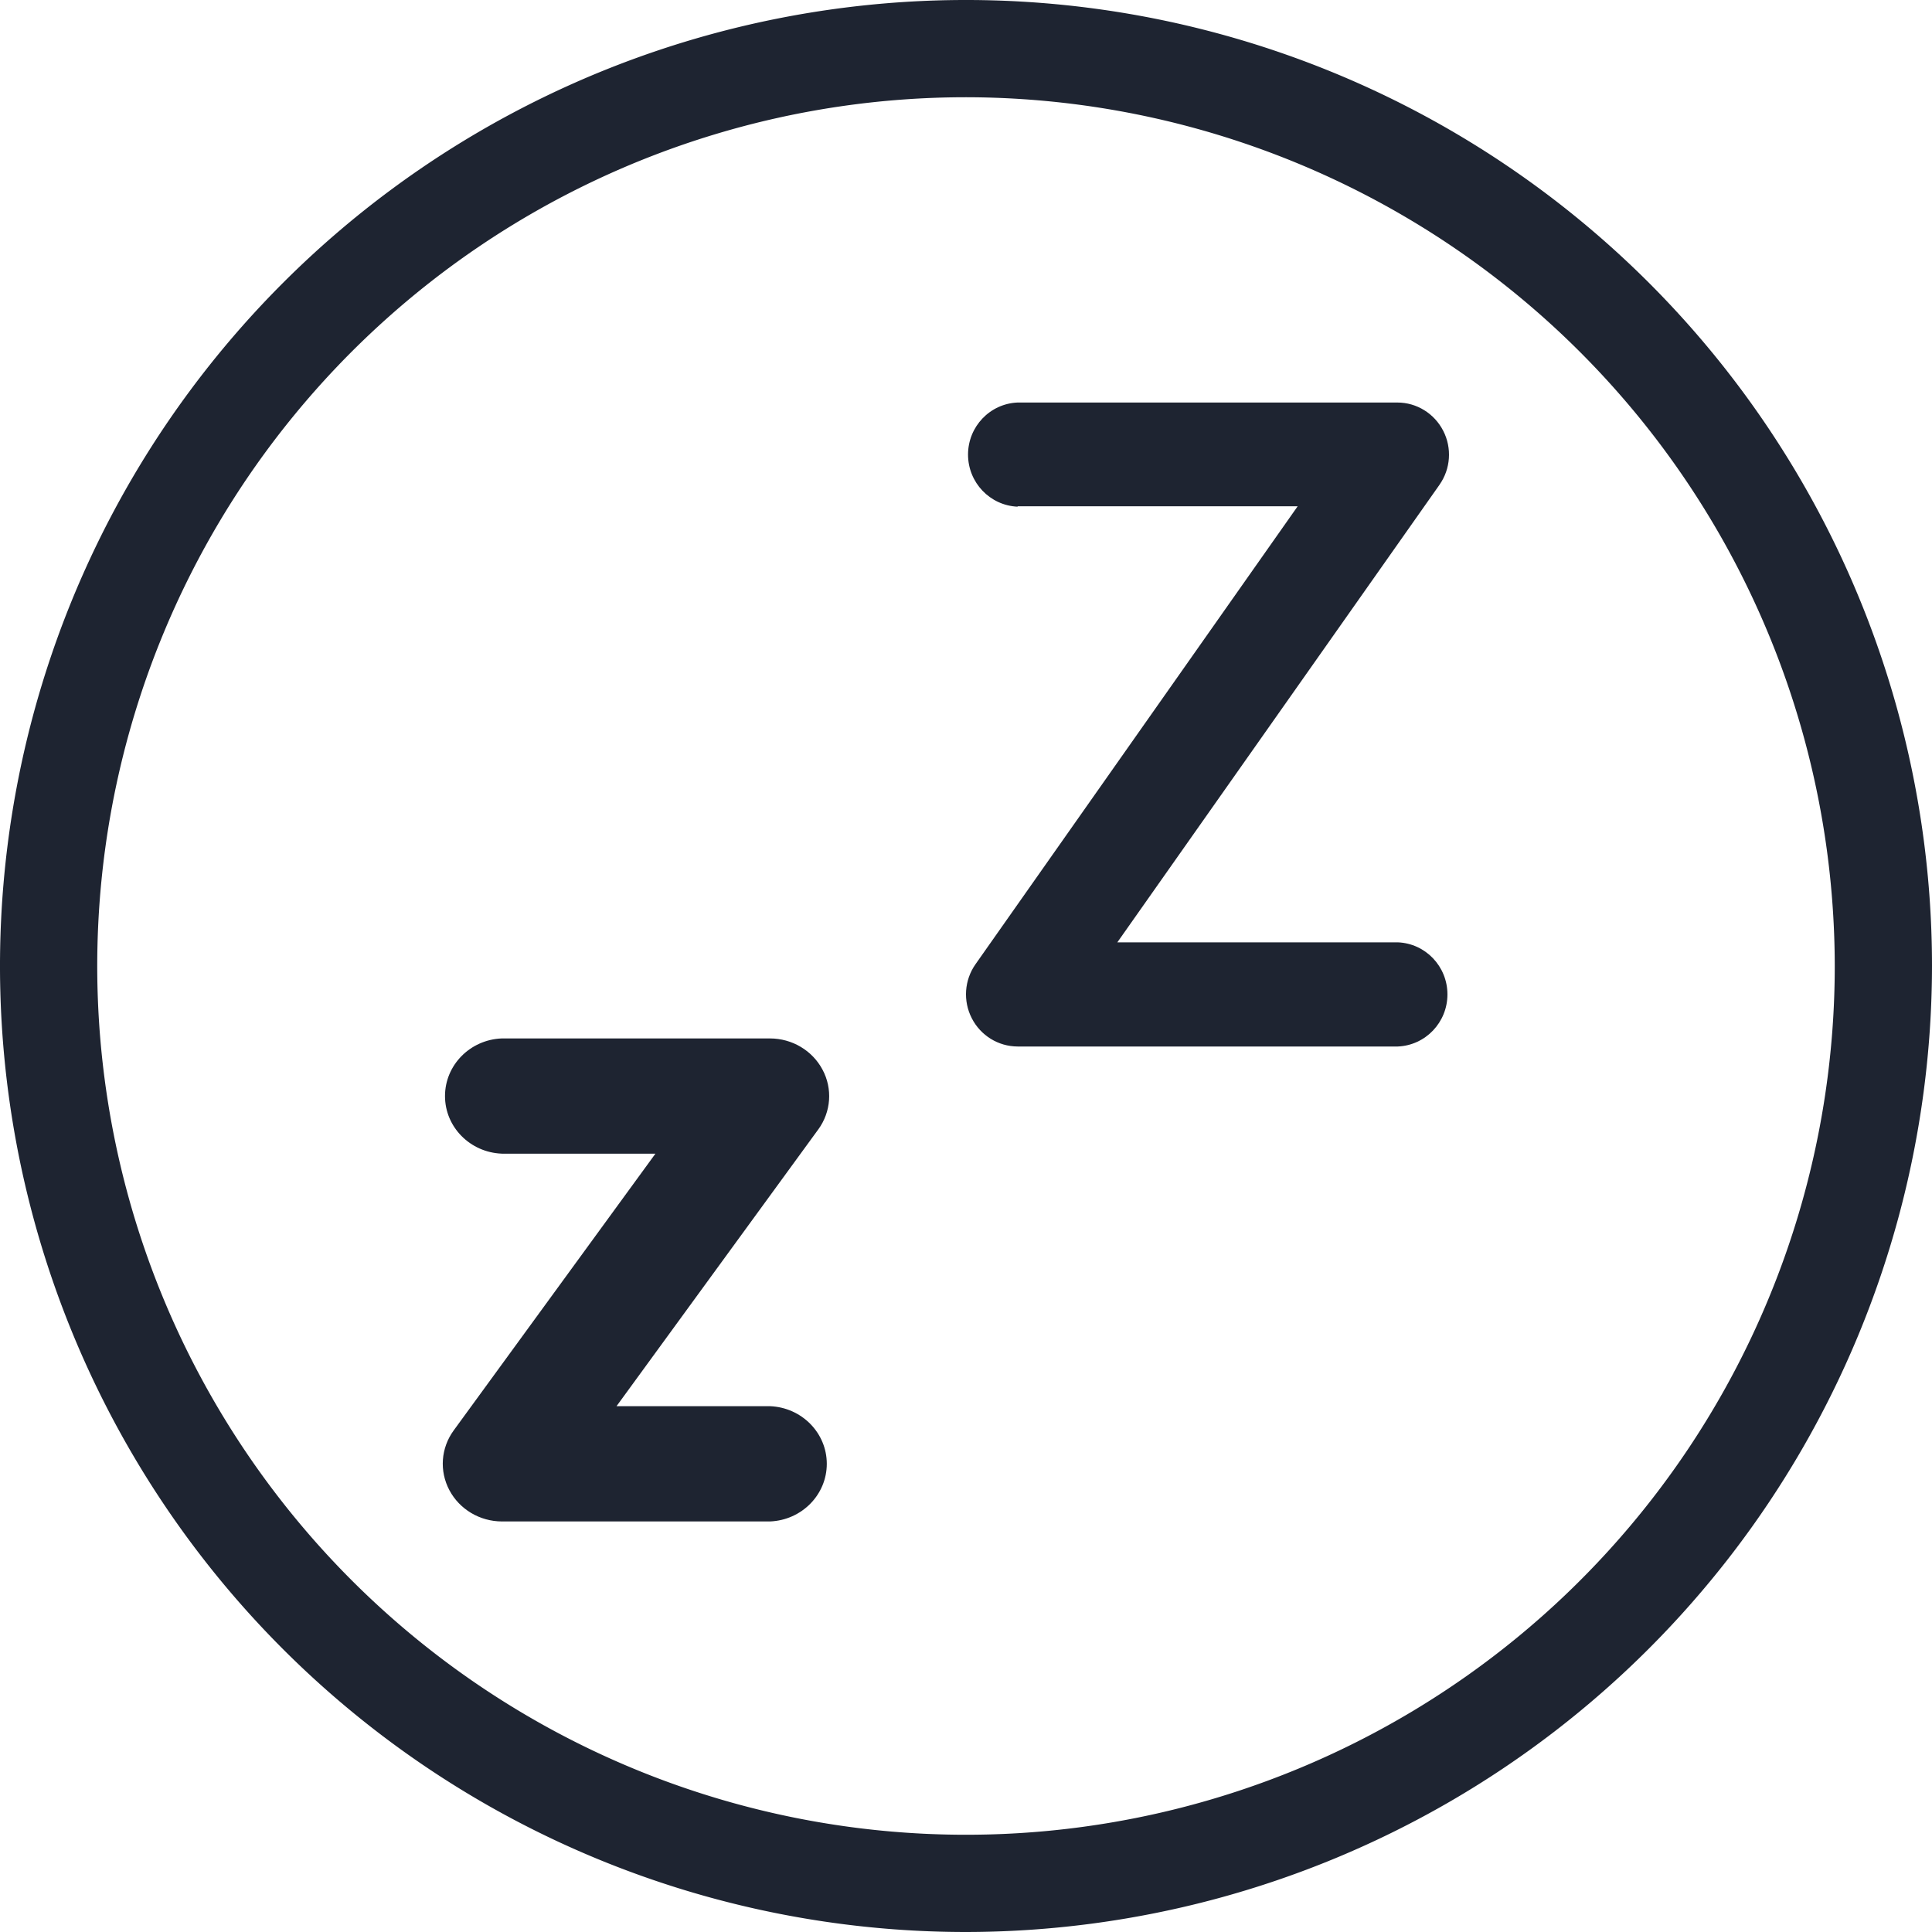 <?xml version="1.0" encoding="UTF-8" standalone="no"?>
<svg
   style="isolation:isolate"
   viewBox="0 0 36 36"
   width="36pt"
   height="36pt"
   version="1.1"
   id="svg9"
   sodipodi:docname="suspend.svg"
   inkscape:version="1.2.1 (9c6d41e410, 2022-07-14)"
   xmlns:inkscape="http://www.inkscape.org/namespaces/inkscape"
   xmlns:sodipodi="http://sodipodi.sourceforge.net/DTD/sodipodi-0.dtd"
   xmlns="http://www.w3.org/2000/svg"
   xmlns:svg="http://www.w3.org/2000/svg"
   xmlns:rdf="http://www.w3.org/1999/02/22-rdf-syntax-ns#"
   xmlns:cc="http://creativecommons.org/ns#"
   xmlns:dc="http://purl.org/dc/elements/1.1/">
  <defs
     id="defs13" />
  <sodipodi:namedview
     pagecolor="#ffffff"
     bordercolor="#666666"
     borderopacity="1"
     objecttolerance="10"
     gridtolerance="10"
     guidetolerance="10"
     inkscape:pageopacity="0"
     inkscape:pageshadow="2"
     inkscape:window-width="1920"
     inkscape:window-height="1004"
     id="namedview11"
     showgrid="true"
     inkscape:zoom="8.0976802"
     inkscape:cx="-0.61746079"
     inkscape:cy="22.660811"
     inkscape:window-x="0"
     inkscape:window-y="0"
     inkscape:window-maximized="1"
     inkscape:current-layer="svg9"
     inkscape:document-rotation="0"
     inkscape:pagecheckerboard="0"
     inkscape:document-units="pt"
     inkscape:showpageshadow="false"
     inkscape:deskcolor="#d1d1d1">
    <inkscape:grid
       type="xygrid"
       id="grid1063" />
  </sodipodi:namedview>
  <linearGradient
     id="_lgradient_0"
     x1="0"
     y1="0.5"
     x2="1"
     y2="0.5"
     gradientTransform="matrix(33,0,0,33,0.5,0.5)"
     gradientUnits="userSpaceOnUse">
    <stop
       offset="0%"
       stop-opacity="1"
       style="stop-color:#00a9a5"
       id="stop2" />
    <stop
       offset="97.826%"
       stop-opacity="1"
       style="stop-color:#00a9a5"
       id="stop4" />
  </linearGradient>
  <path
     d="M 18,36 A 18,18 0 1 1 36,18 18.02,18.02 0 0 1 18,36 Z M 18,1.812 A 16.188,16.188 0 1 0 34.188,18 16.206,16.206 0 0 0 18,1.812 Z"
     id="path2592-5"
     class="  ColorScheme-Text"
     style="color:#e5e9ef;fill:#1e2431;fill-opacity:1;stroke-width:1.5" />
  <path
     d="m 9.351,21.497 h 2.862 l -3.76,5.158 c -0.238,0.327 -0.269,0.756 -0.079,1.113 0.189,0.356 0.566,0.581 0.978,0.582 h 4.996 c 0.591,-0.024 1.058,-0.498 1.058,-1.074 0,-0.576 -0.467,-1.05 -1.058,-1.074 h -2.86 l 3.76,-5.158 v 6.6e-4 c 0.238,-0.328 0.269,-0.758 0.078,-1.114 -0.19,-0.357 -0.567,-0.581 -0.98,-0.581 H 9.35 c -0.591,0.023 -1.058,0.498 -1.058,1.074 0,0.576 0.467,1.05 1.058,1.073 z"
     id="path5336"
     style="color:#e5e9ef;fill:#1e2431;fill-opacity:1;stroke-width:1.5"
     class="ColorScheme-Text" />
  <path
     d="m 18.961,9.434 h 5.219 l -6.003,8.533 c -0.208,0.296 -0.235,0.684 -0.069,1.007 0.165,0.322 0.494,0.525 0.854,0.526 h 7.085 c 0.516,-0.022 0.924,-0.45 0.924,-0.971 0,-0.521 -0.408,-0.949 -0.924,-0.97 h -5.227 l 6.003,-8.526 v -6e-4 c 0.208,-0.296 0.235,-0.684 0.069,-1.006 -0.166,-0.323 -0.495,-0.526 -0.854,-0.526 H 18.962 c -0.516,0.021 -0.924,0.449 -0.924,0.97 0,0.521 0.408,0.949 0.924,0.971 z"
     id="path5338"
     style="color:#e5e9ef;fill:#1e2431;fill-opacity:1;stroke-width:1.5"
     class="ColorScheme-Text" />
</svg>
